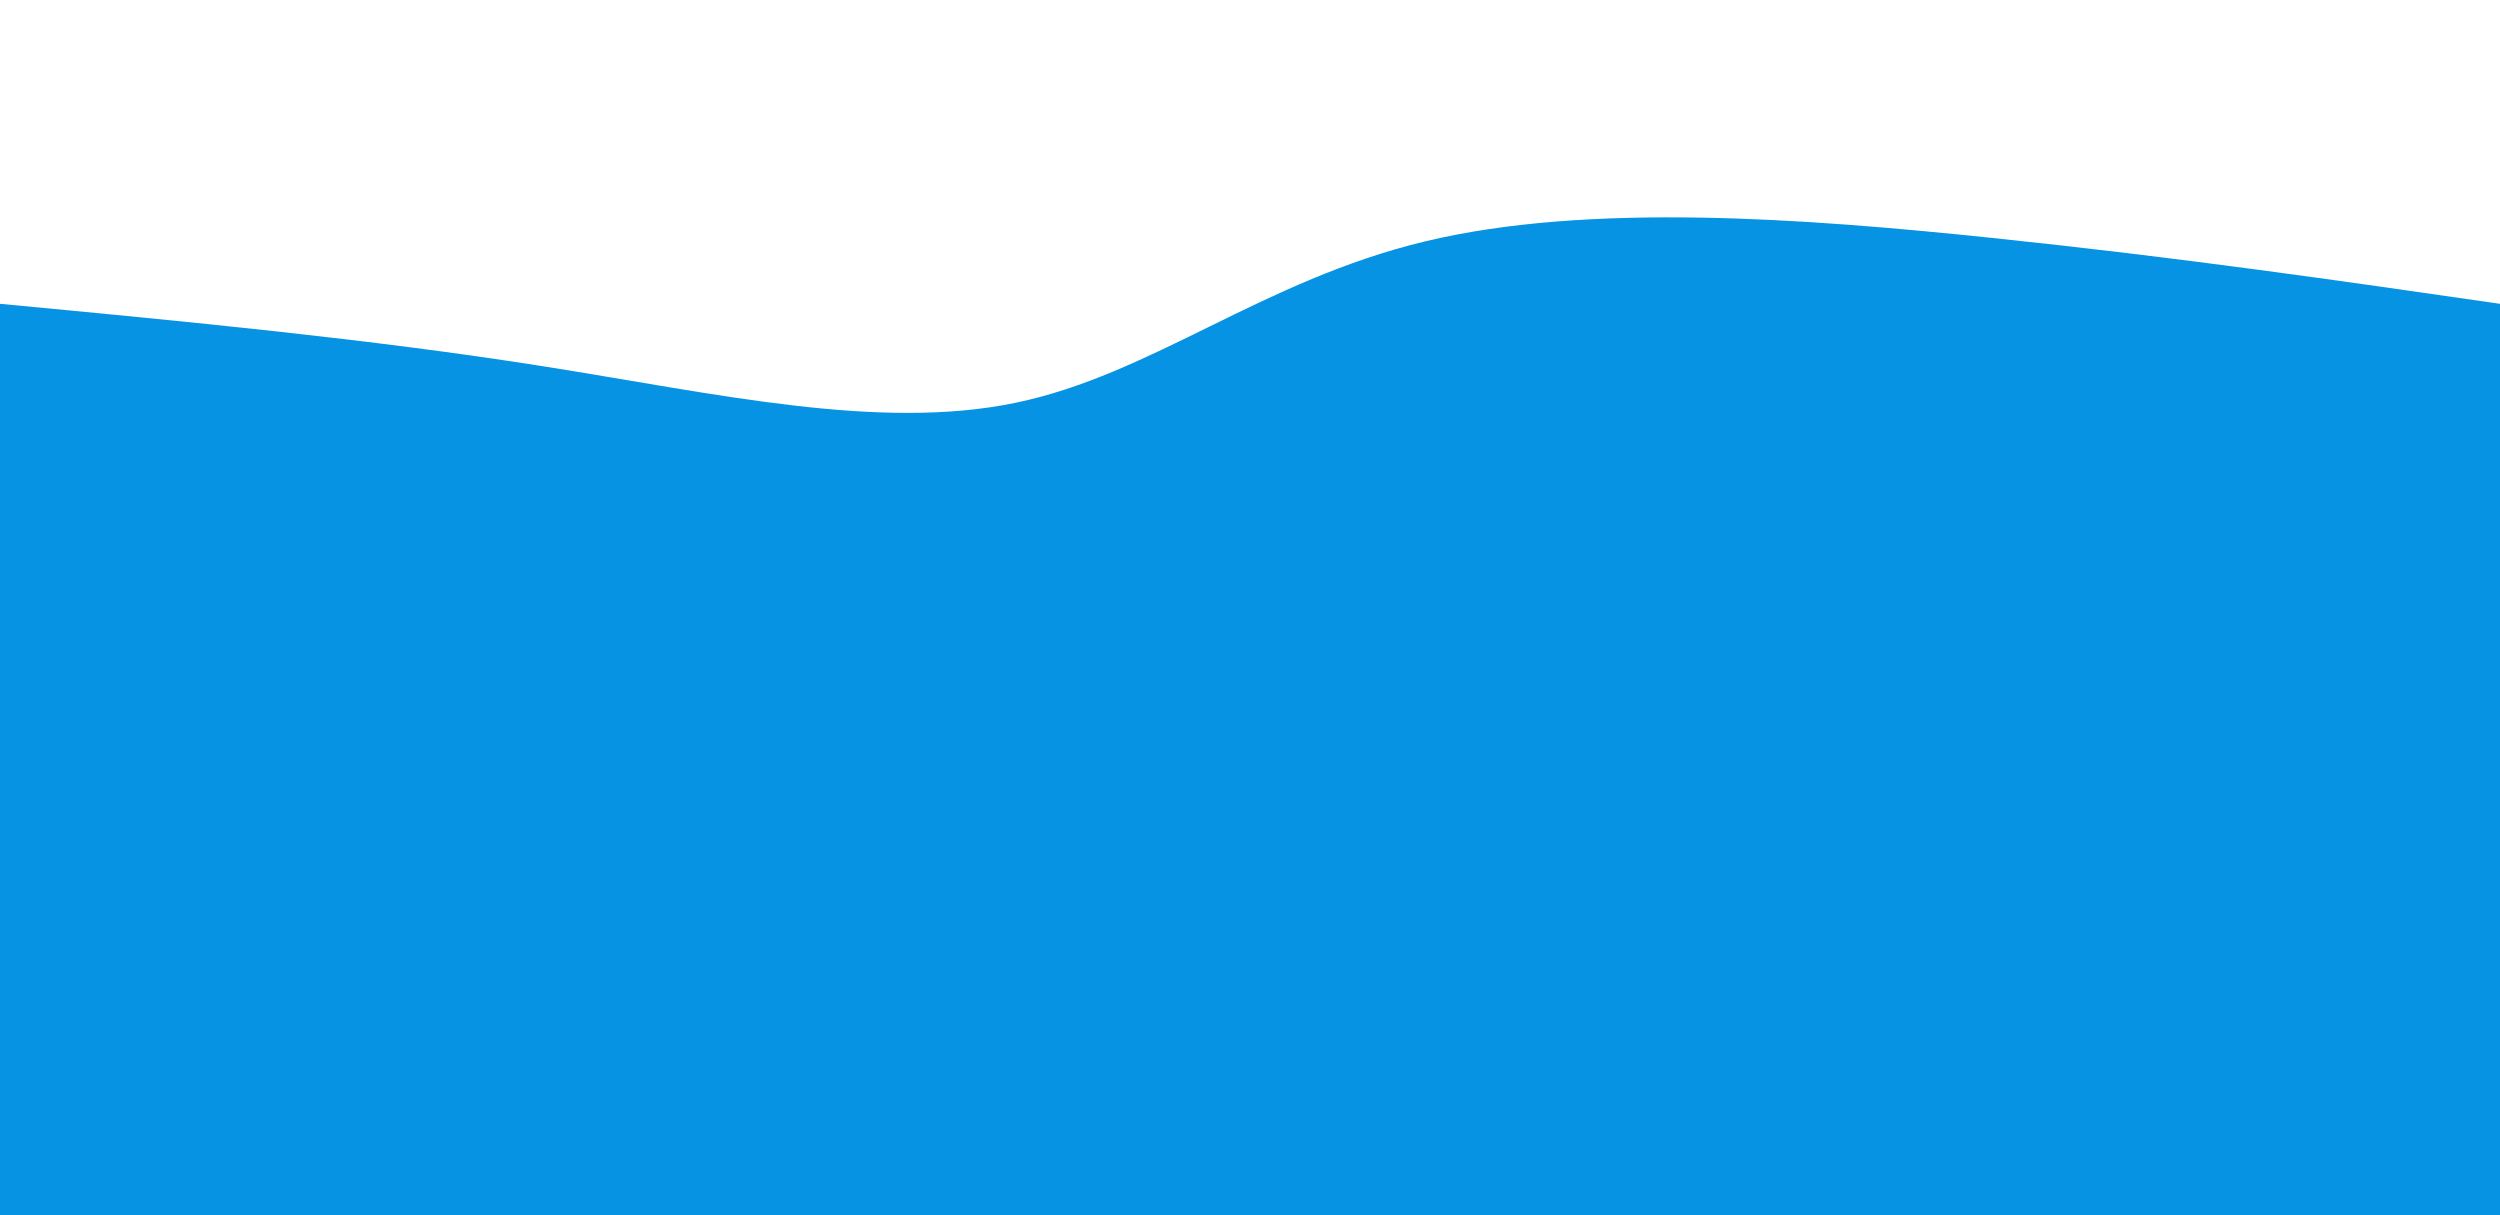 <svg width="100%" height="100%" id="svg" viewBox="0 0 1440 700" xmlns="http://www.w3.org/2000/svg" class="transition duration-300 ease-in-out delay-150"><defs><linearGradient id="gradient" x1="50%" y1="0%" x2="50%" y2="100%"><stop offset="5%" stop-color="#0693e366"></stop><stop offset="95%" stop-color="#0693e366"></stop></linearGradient></defs><path d="M 0,700 C 0,700 0,175 0,175 C 106.507,185.096 213.014,195.191 313,211 C 412.986,226.809 506.45,248.33 585,232 C 663.55,215.67 727.187,161.488 821,139 C 914.813,116.512 1038.804,125.718 1147,137 C 1255.196,148.282 1347.598,161.641 1440,175 C 1440,175 1440,700 1440,700 Z" stroke="none" stroke-width="0" fill="url(#gradient)" class="transition-all duration-300 ease-in-out delay-150 path-0"></path><defs><linearGradient id="gradient" x1="50%" y1="0%" x2="50%" y2="100%"><stop offset="5%" stop-color="#0693e388"></stop><stop offset="95%" stop-color="#0693e388"></stop></linearGradient></defs><path d="M 0,700 C 0,700 0,350 0,350 C 106.584,319.713 213.167,289.426 300,312 C 386.833,334.574 453.914,410.01 555,408 C 656.086,405.99 791.177,326.536 893,324 C 994.823,321.464 1063.378,395.847 1149,413 C 1234.622,430.153 1337.311,390.077 1440,350 C 1440,350 1440,700 1440,700 Z" stroke="none" stroke-width="0" fill="url(#gradient)" class="transition-all duration-300 ease-in-out delay-150 path-1"></path><defs><linearGradient id="gradient" x1="50%" y1="0%" x2="50%" y2="100%"><stop offset="5%" stop-color="#0693e3ff"></stop><stop offset="95%" stop-color="#0693e3ff"></stop></linearGradient></defs><path d="M 0,700 C 0,700 0,525 0,525 C 71.608,502.388 143.215,479.775 259,496 C 374.785,512.225 534.746,567.287 626,586 C 717.254,604.713 739.799,587.077 814,578 C 888.201,568.923 1014.057,568.407 1127,561 C 1239.943,553.593 1339.971,539.297 1440,525 C 1440,525 1440,700 1440,700 Z" stroke="none" stroke-width="0" fill="url(#gradient)" class="transition-all duration-300 ease-in-out delay-150 path-2"></path></svg>
